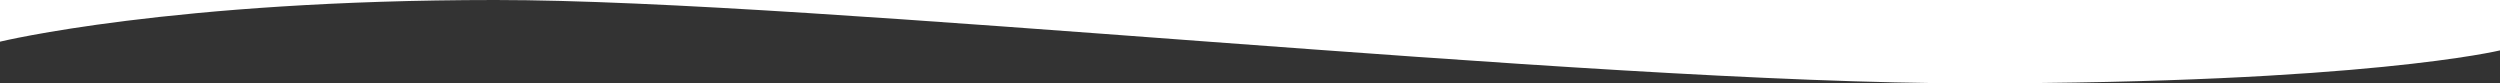 <?xml version="1.0" encoding="utf-8"?>
<!-- Generator: Adobe Illustrator 27.9.0, SVG Export Plug-In . SVG Version: 6.00 Build 0)  -->
<svg version="1.1" id="Layer_1" xmlns="http://www.w3.org/2000/svg" xmlns:xlink="http://www.w3.org/1999/xlink" x="0px" y="0px"
	 viewBox="0 0 1920 64" style="enable-background:new 0 0 1920 64;" xml:space="preserve">
<rect x="0" y="0" width="1920" height="64" fill="#333333" stroke="none"/>
<style type="text/css">
	.st0{fill:#FFFFFF;}
</style>
<path class="st0" d="M0,32C0,32,131.7,0,380.3,0s833.8,64,1134.6,64S1920,38.7,1920,38.7V0H0L0,32z"/>
</svg>

